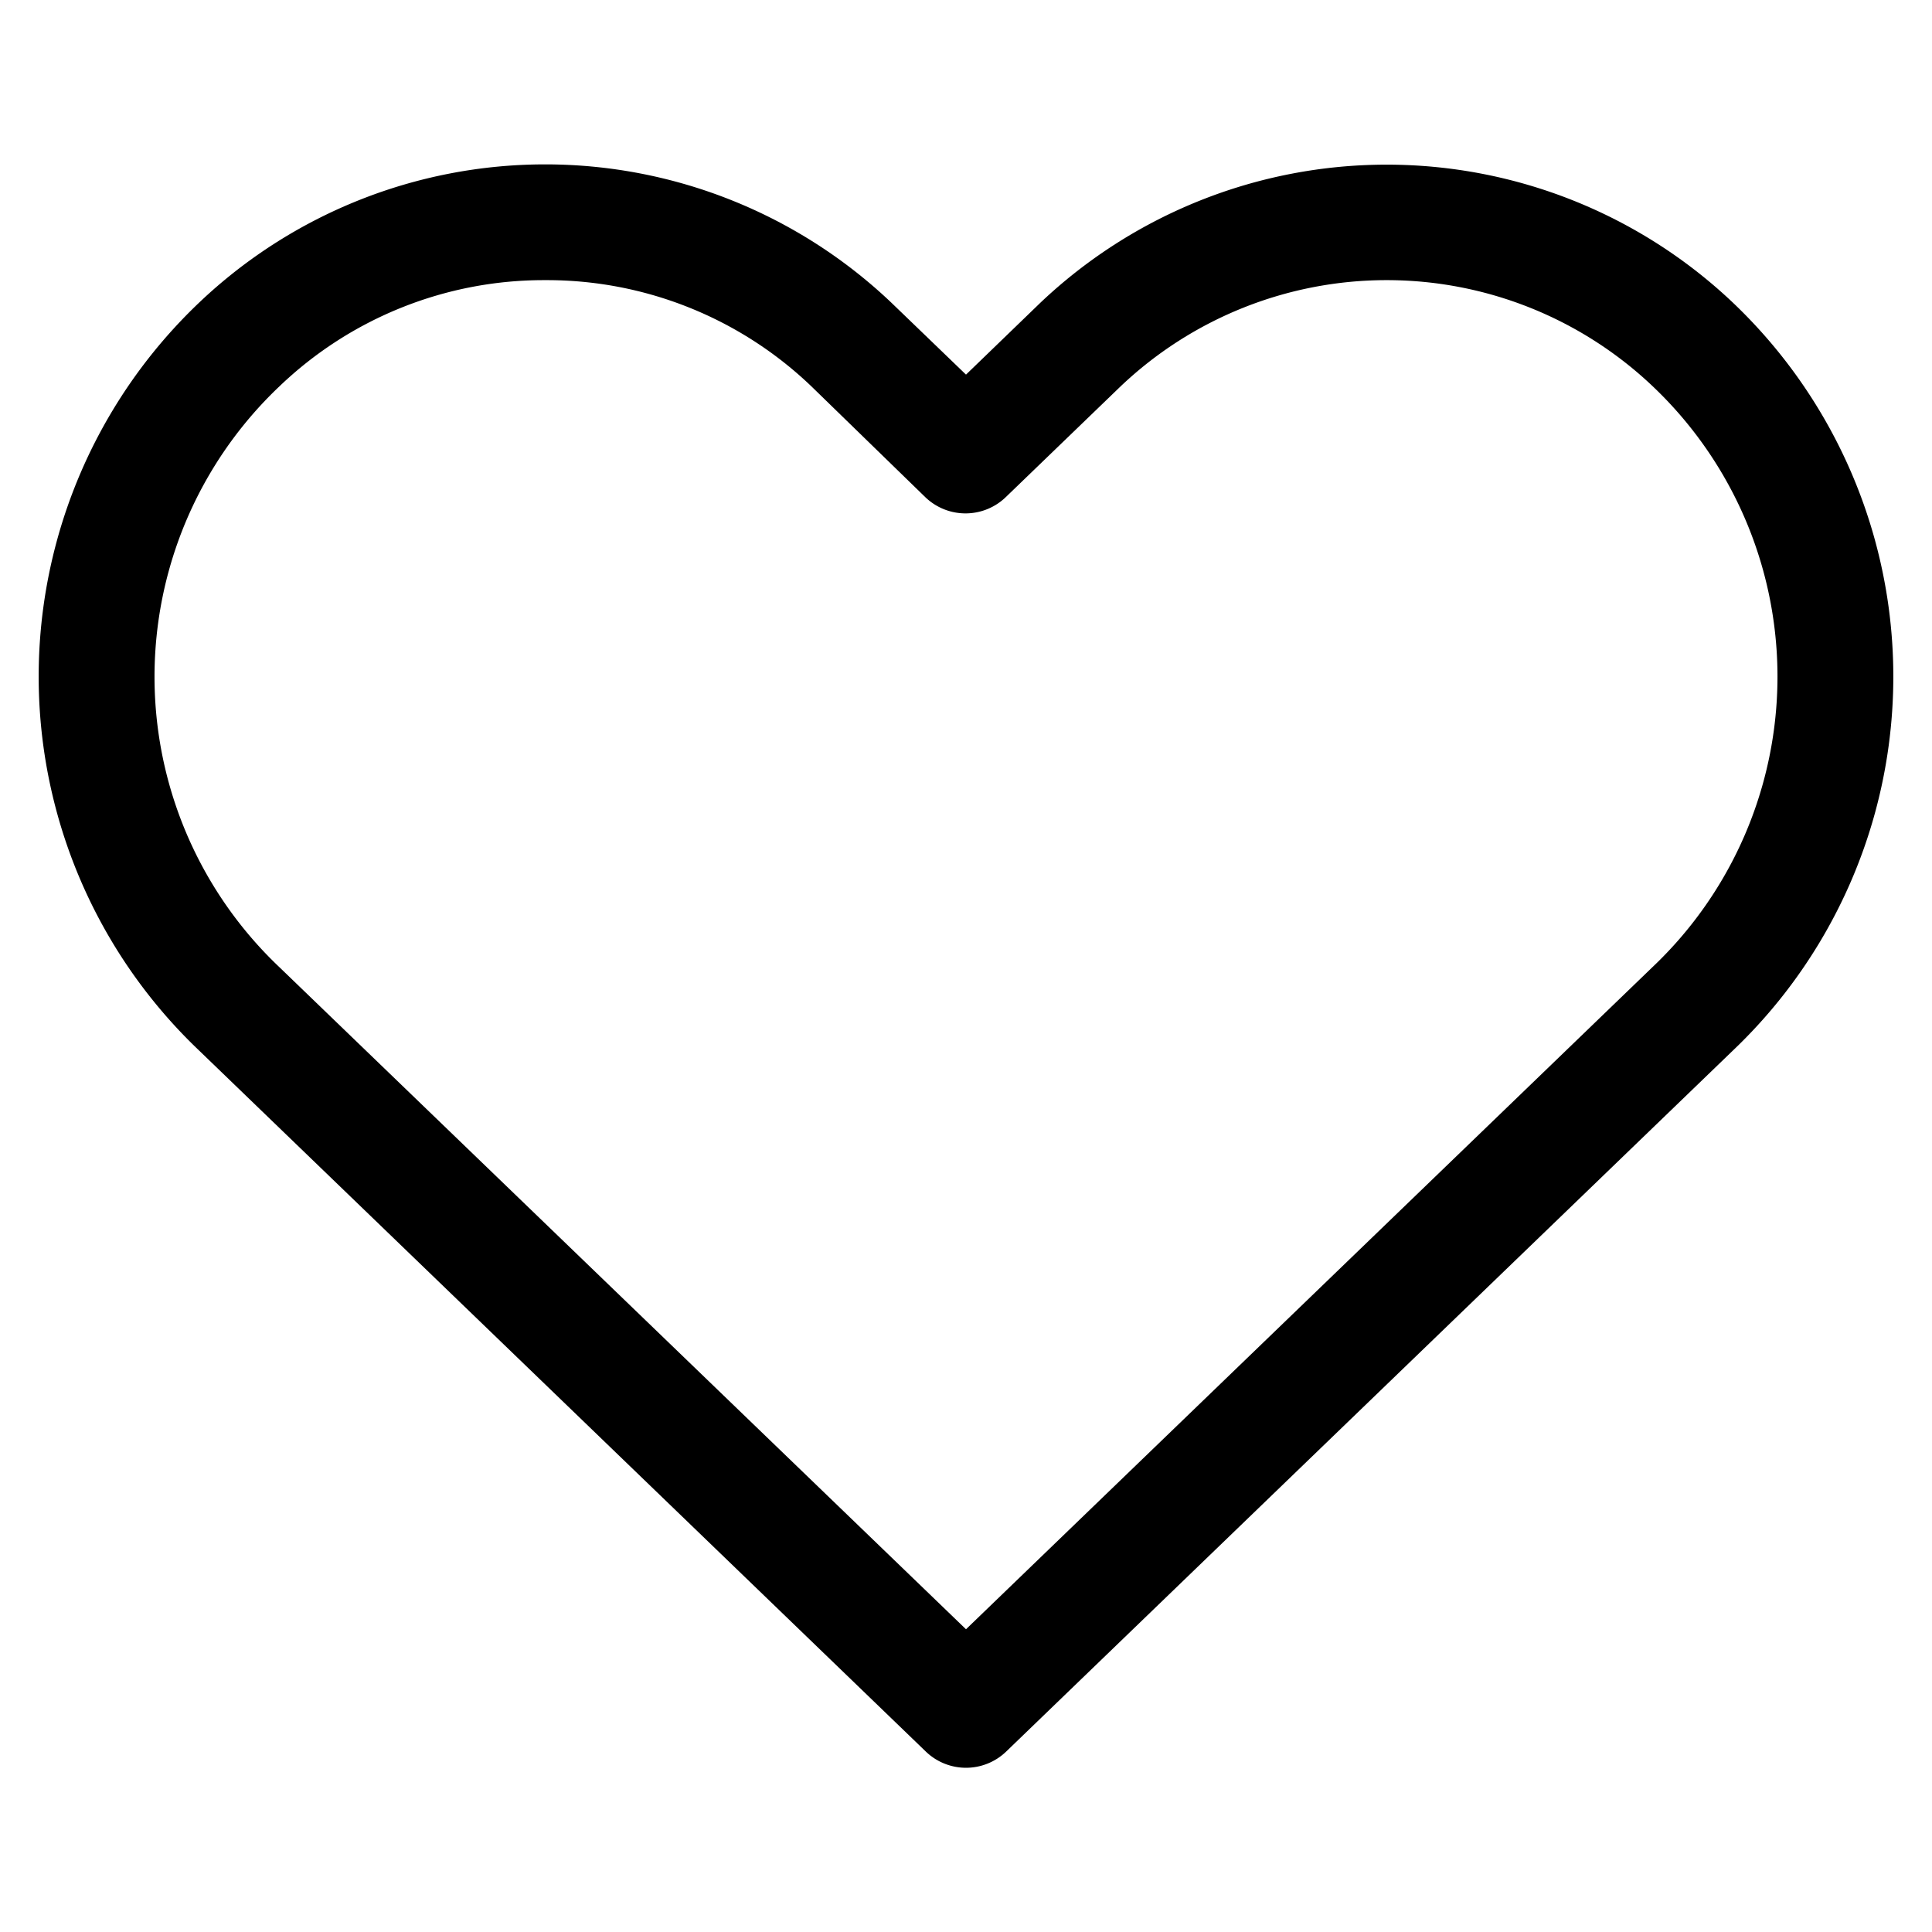 <svg id="Layer_1" data-name="Layer 1" xmlns="http://www.w3.org/2000/svg" viewBox="0 0 100 100"><title>heart</title><path d="M50,91.5a3,3,0,0,1-2.08-.84L10.3,54.37a26.71,26.71,0,0,1,0-38.7,26,26,0,0,1,35.84,0L50,19.39l3.85-3.72a26.05,26.05,0,0,1,35.85,0h0a26.71,26.71,0,0,1,0,38.7L52.08,90.66A3,3,0,0,1,50,91.5Zm-21.78-77A19.78,19.78,0,0,0,14.46,20a20.71,20.71,0,0,0,0,30.06L50,84.33,85.54,50.05a20.71,20.71,0,0,0,0-30.06A20,20,0,0,0,58,20l-5.94,5.73a3,3,0,0,1-4.17,0L42,20A19.78,19.78,0,0,0,28.22,14.5Z" fill="#000000" /></svg>